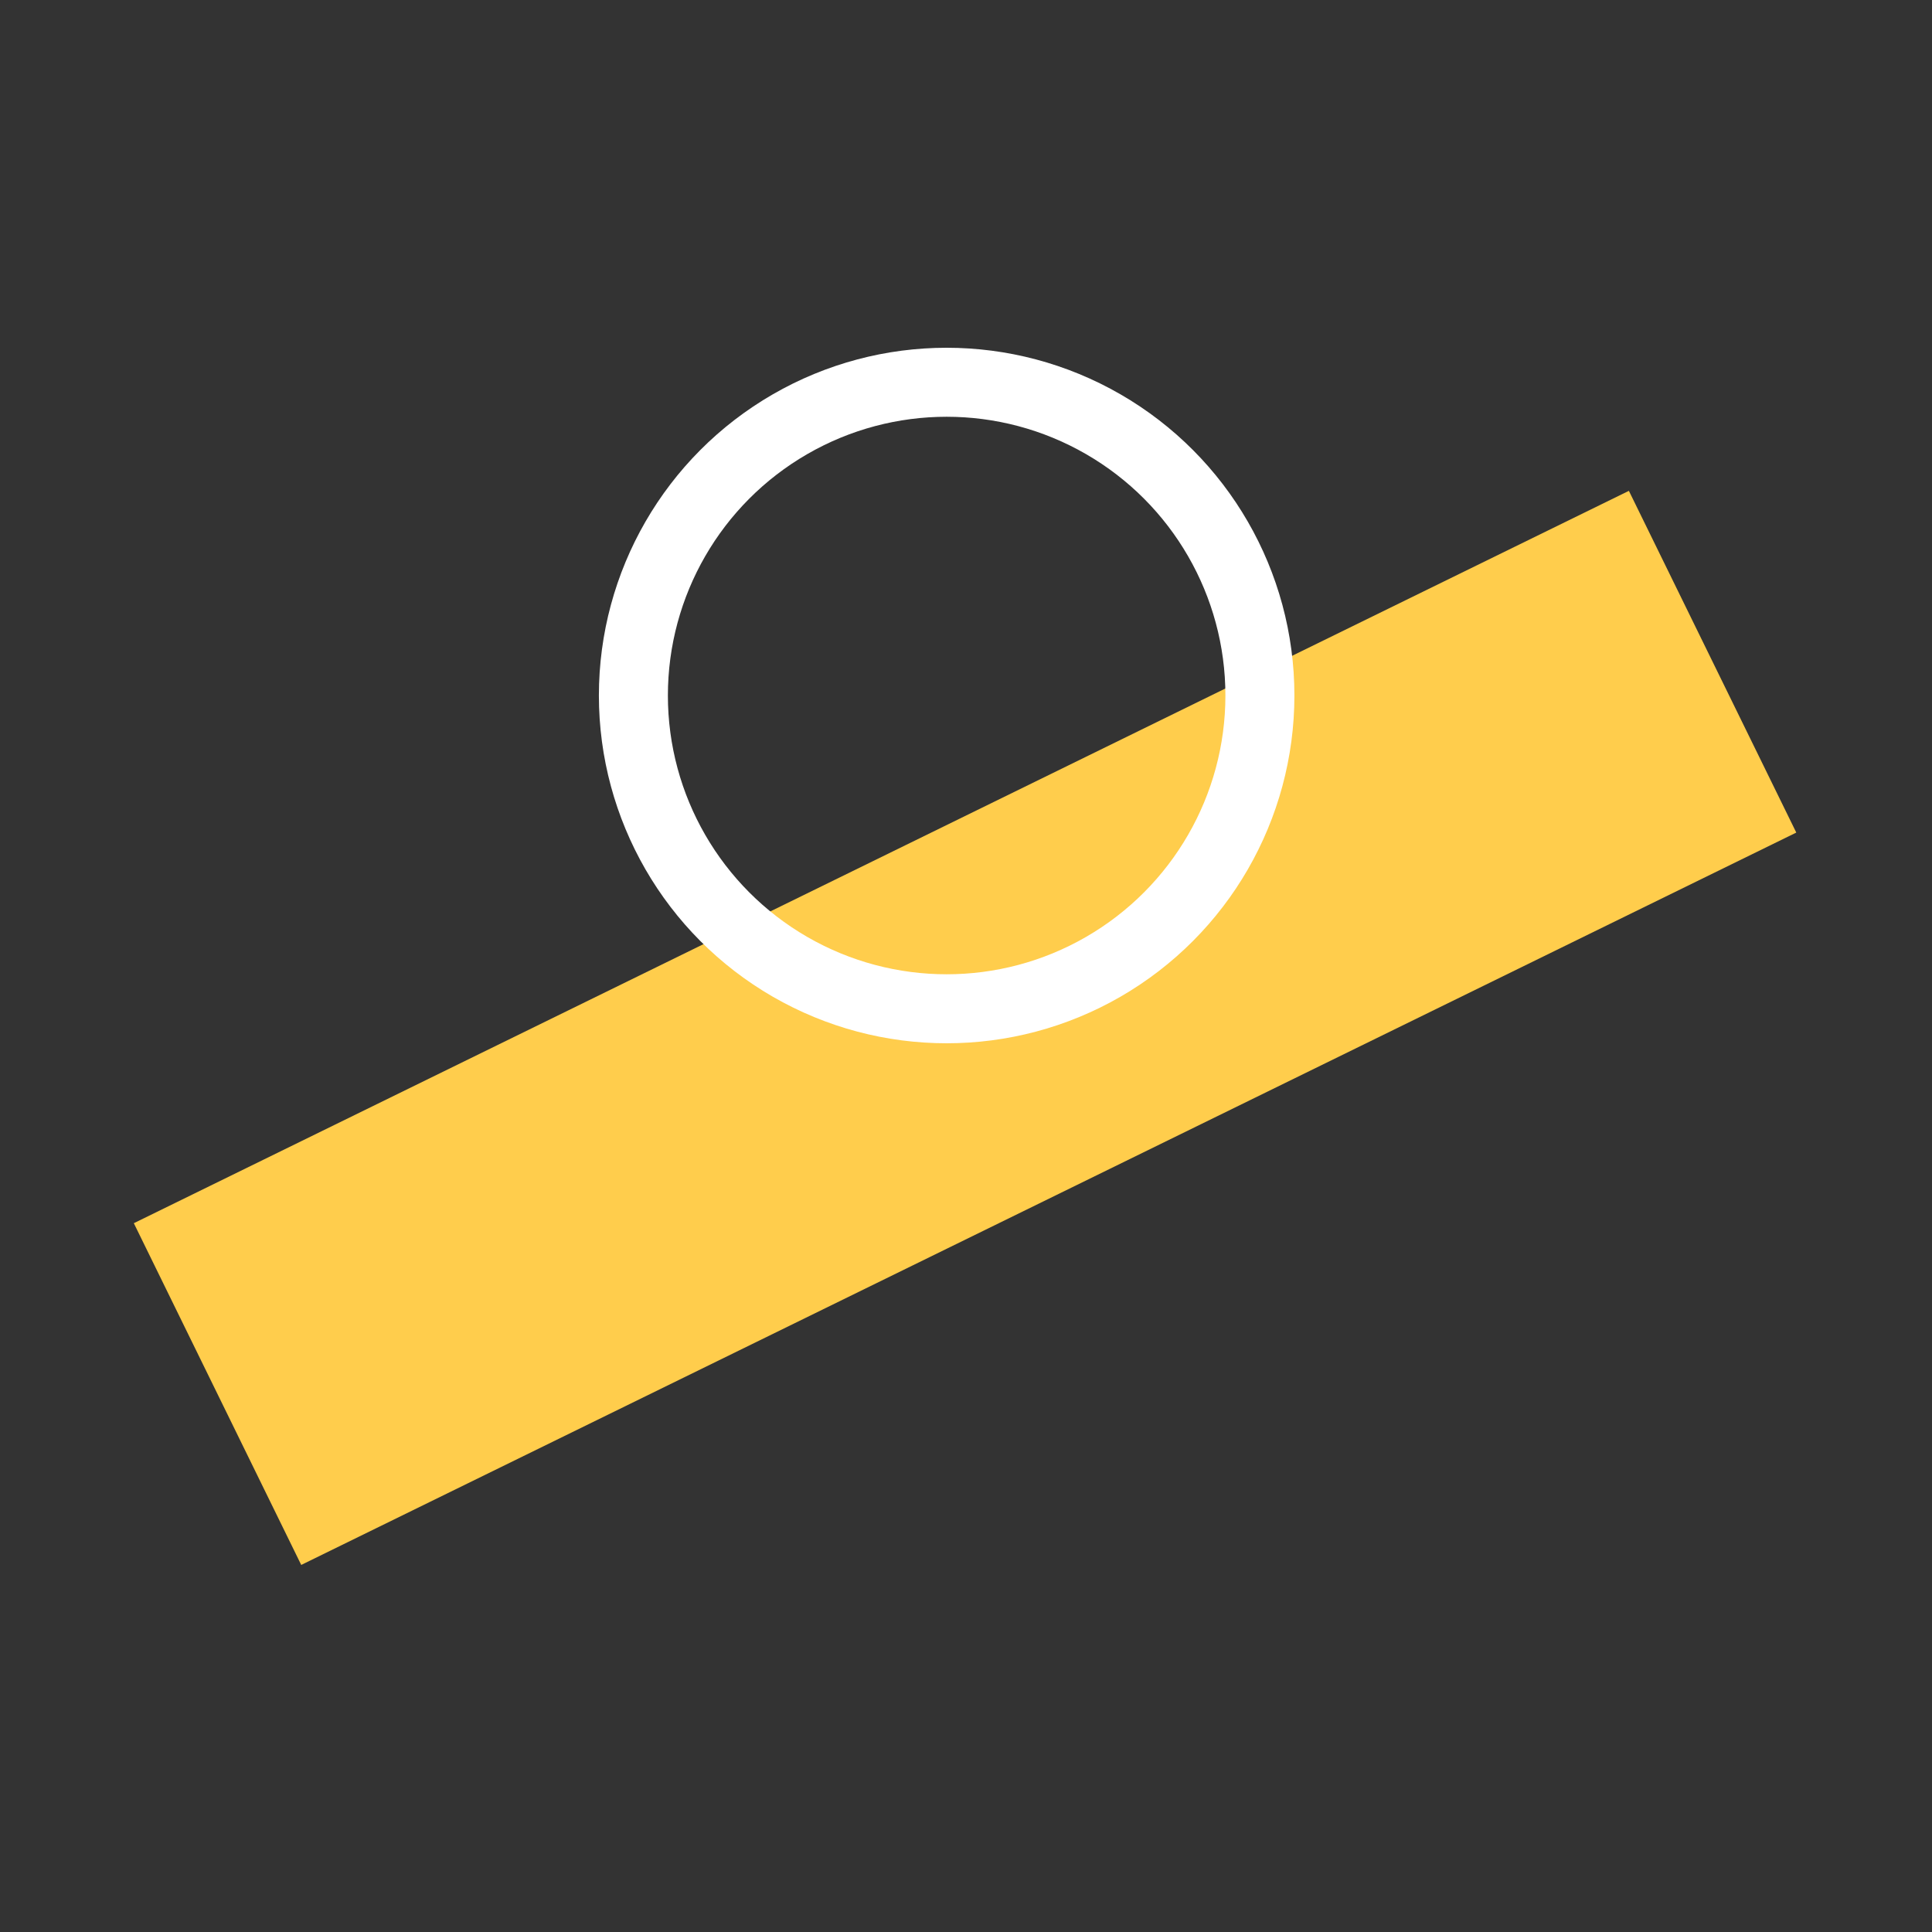 <svg width="56" height="56" viewBox="0 0 56 56" fill="none" xmlns="http://www.w3.org/2000/svg">
<rect x="0" y="0" width="56" height="56" fill="#333333" stroke="none"/>
<rect x="3.879" y="35.455" width="48.255" height="11.03" transform="rotate(-26.098 3.879 35.455)" fill="#FFCD4C"/>
<circle cx="27.439" cy="20.16" r="9.08" stroke="white" stroke-width="2"/>
</svg>
